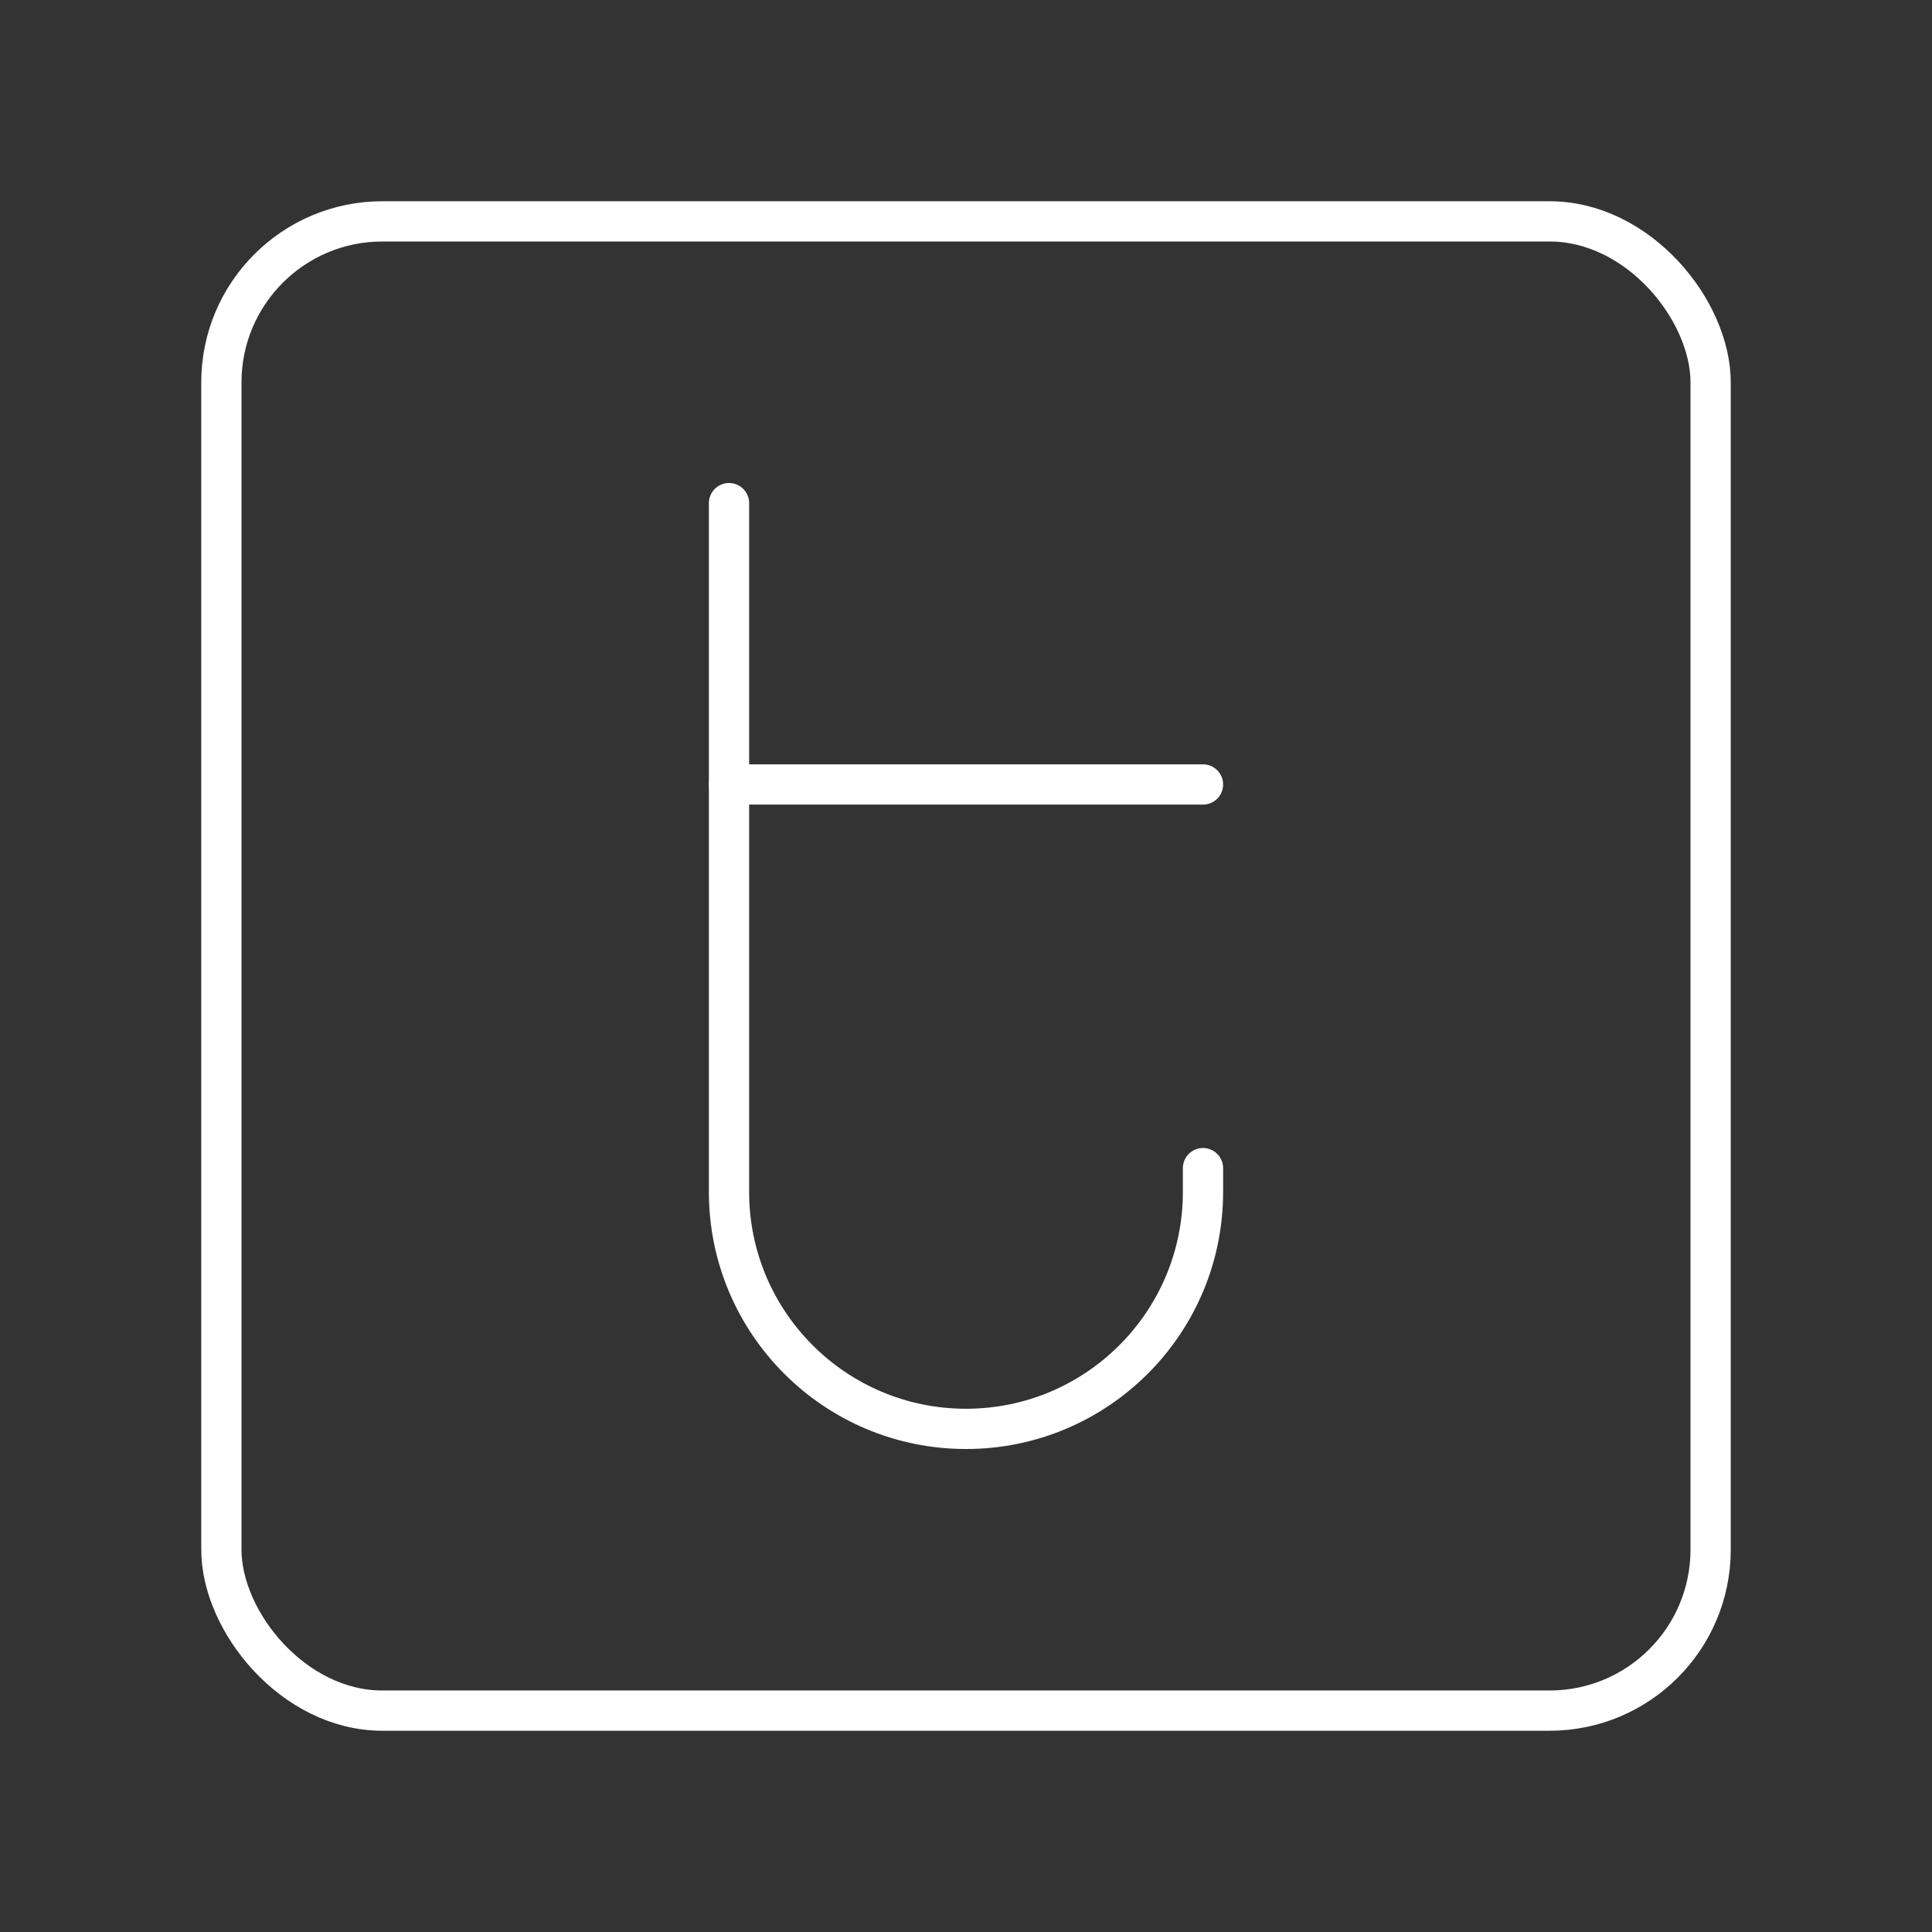 <?xml version="1.0" encoding="UTF-8"?><svg id="a" xmlns="http://www.w3.org/2000/svg" viewBox="0 0 48 48"><rect x="0" y="0" width="48" height="48" fill="#333333" stroke="none"/><defs><style>.b{fill:none;stroke:#fff;stroke-linecap:round;stroke-linejoin:round;}</style></defs><rect class="b" x="5.5" y="5.5" width="37" height="37" rx="4" ry="4"/><path class="b" d="M29.888,29.022v.59c0,3.252-2.636,5.888-5.888,5.888h0c-3.252,0-5.888-2.636-5.888-5.888V12.5"/><line class="b" x1="18.112" y1="19.49" x2="29.888" y2="19.49"/></svg>